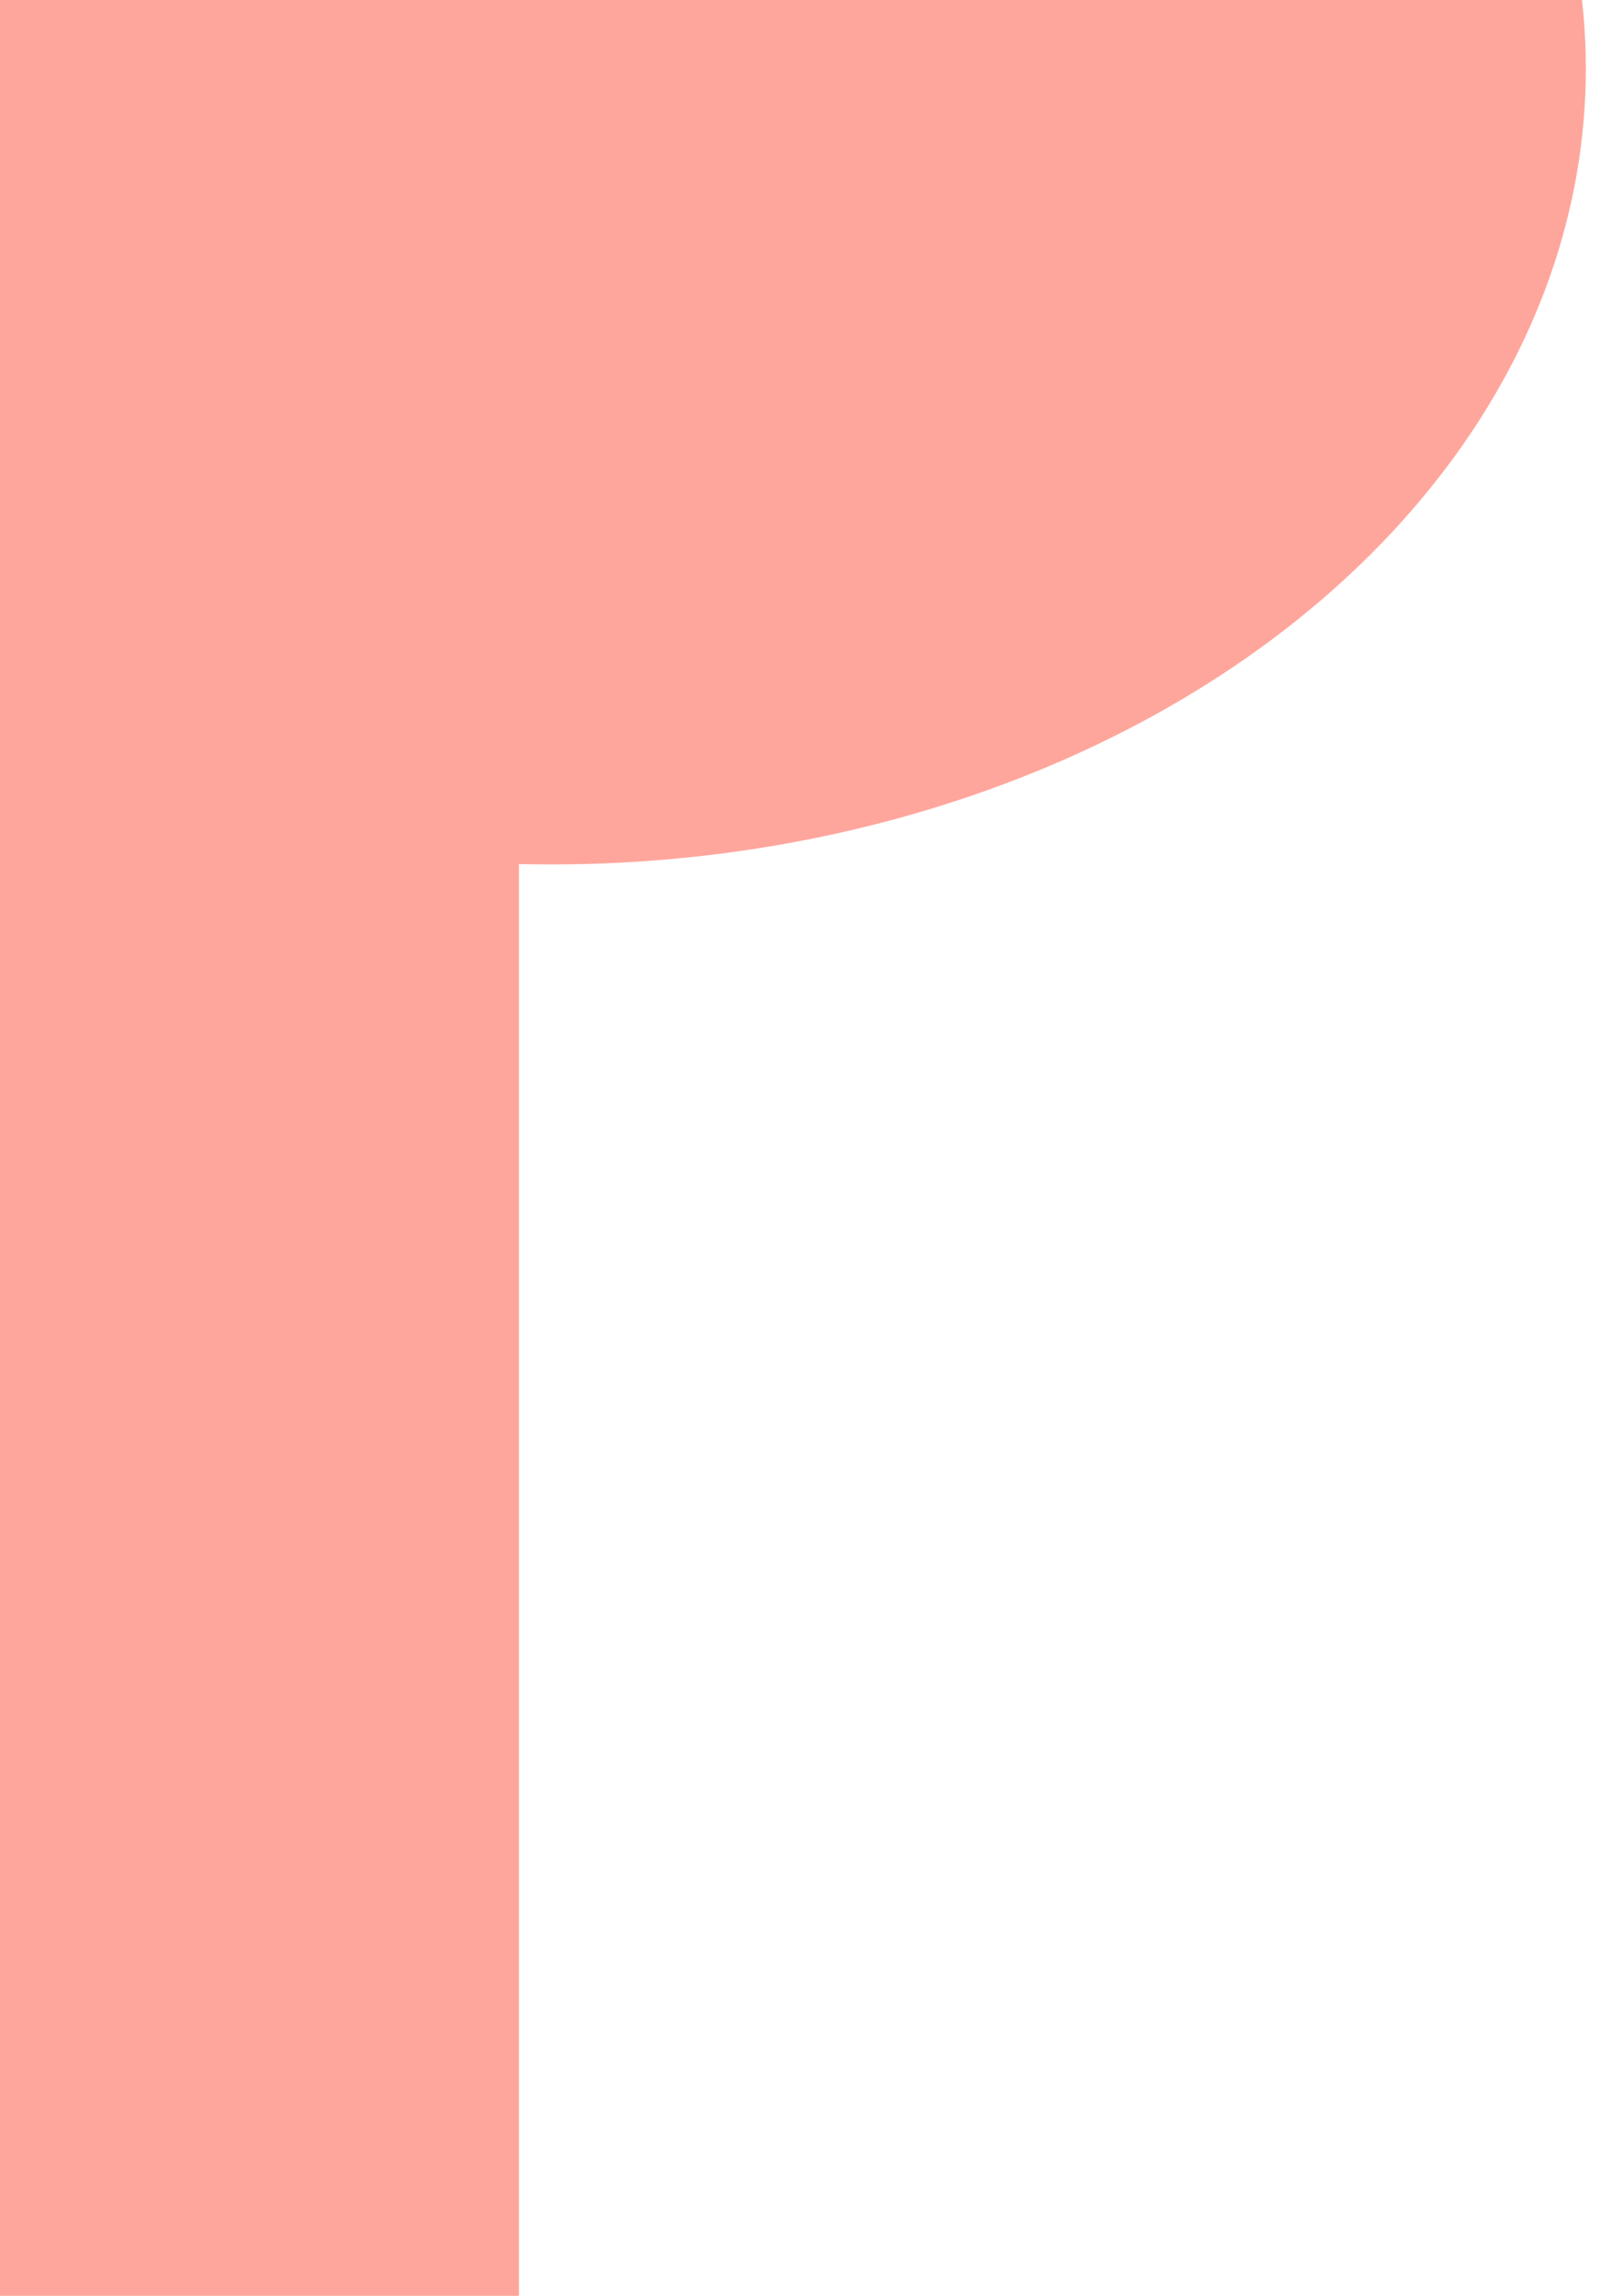 <?xml version="1.0" encoding="UTF-8" standalone="no"?>
<!-- Created with Inkscape (http://www.inkscape.org/) -->

<svg
   width="210mm"
   height="297mm"
   viewBox="0 0 210 297"
   version="1.1"
   id="svg5"
   inkscape:version="1.1.1 (3bf5ae0d25, 2021-09-20)"
   sodipodi:docname="curtain-left-shadow.svg"
   xmlns:inkscape="http://www.inkscape.org/namespaces/inkscape"
   xmlns:sodipodi="http://sodipodi.sourceforge.net/DTD/sodipodi-0.dtd"
   xmlns="http://www.w3.org/2000/svg"
   xmlns:svg="http://www.w3.org/2000/svg">
  <sodipodi:namedview
     id="namedview7"
     pagecolor="#505050"
     bordercolor="#ffffff"
     borderopacity="1"
     inkscape:pageshadow="0"
     inkscape:pageopacity="0"
     inkscape:pagecheckerboard="1"
     inkscape:document-units="mm"
     showgrid="false"
     inkscape:zoom="0.72337262"
     inkscape:cx="79.48877"
     inkscape:cy="-239.84872"
     inkscape:window-width="1920"
     inkscape:window-height="1001"
     inkscape:window-x="-9"
     inkscape:window-y="-9"
     inkscape:window-maximized="1"
     inkscape:current-layer="layer1" />
  <defs
     id="defs2" />
  <g
     inkscape:label="Layer 1"
     inkscape:groupmode="layer"
     id="layer1">
    <ellipse
       style="fill:#ffa69c;stroke-width:0.549;fill-opacity:1"
       id="path101-9"
       cx="-71.245"
       cy="8.87"
       rx="133.948"
       ry="102.962"
       transform="scale(-1,1)" />
    <rect
       style="fill:#ffa69c;stroke-width:0.219;fill-opacity:1"
       id="rect636-7"
       width="100.359"
       height="277.72"
       x="-67.148"
       y="74.236"
       transform="scale(-1,1)" />
  </g>
  <g
     inkscape:groupmode="layer"
     id="layer2"
     inkscape:label="Layer 2" />
</svg>
